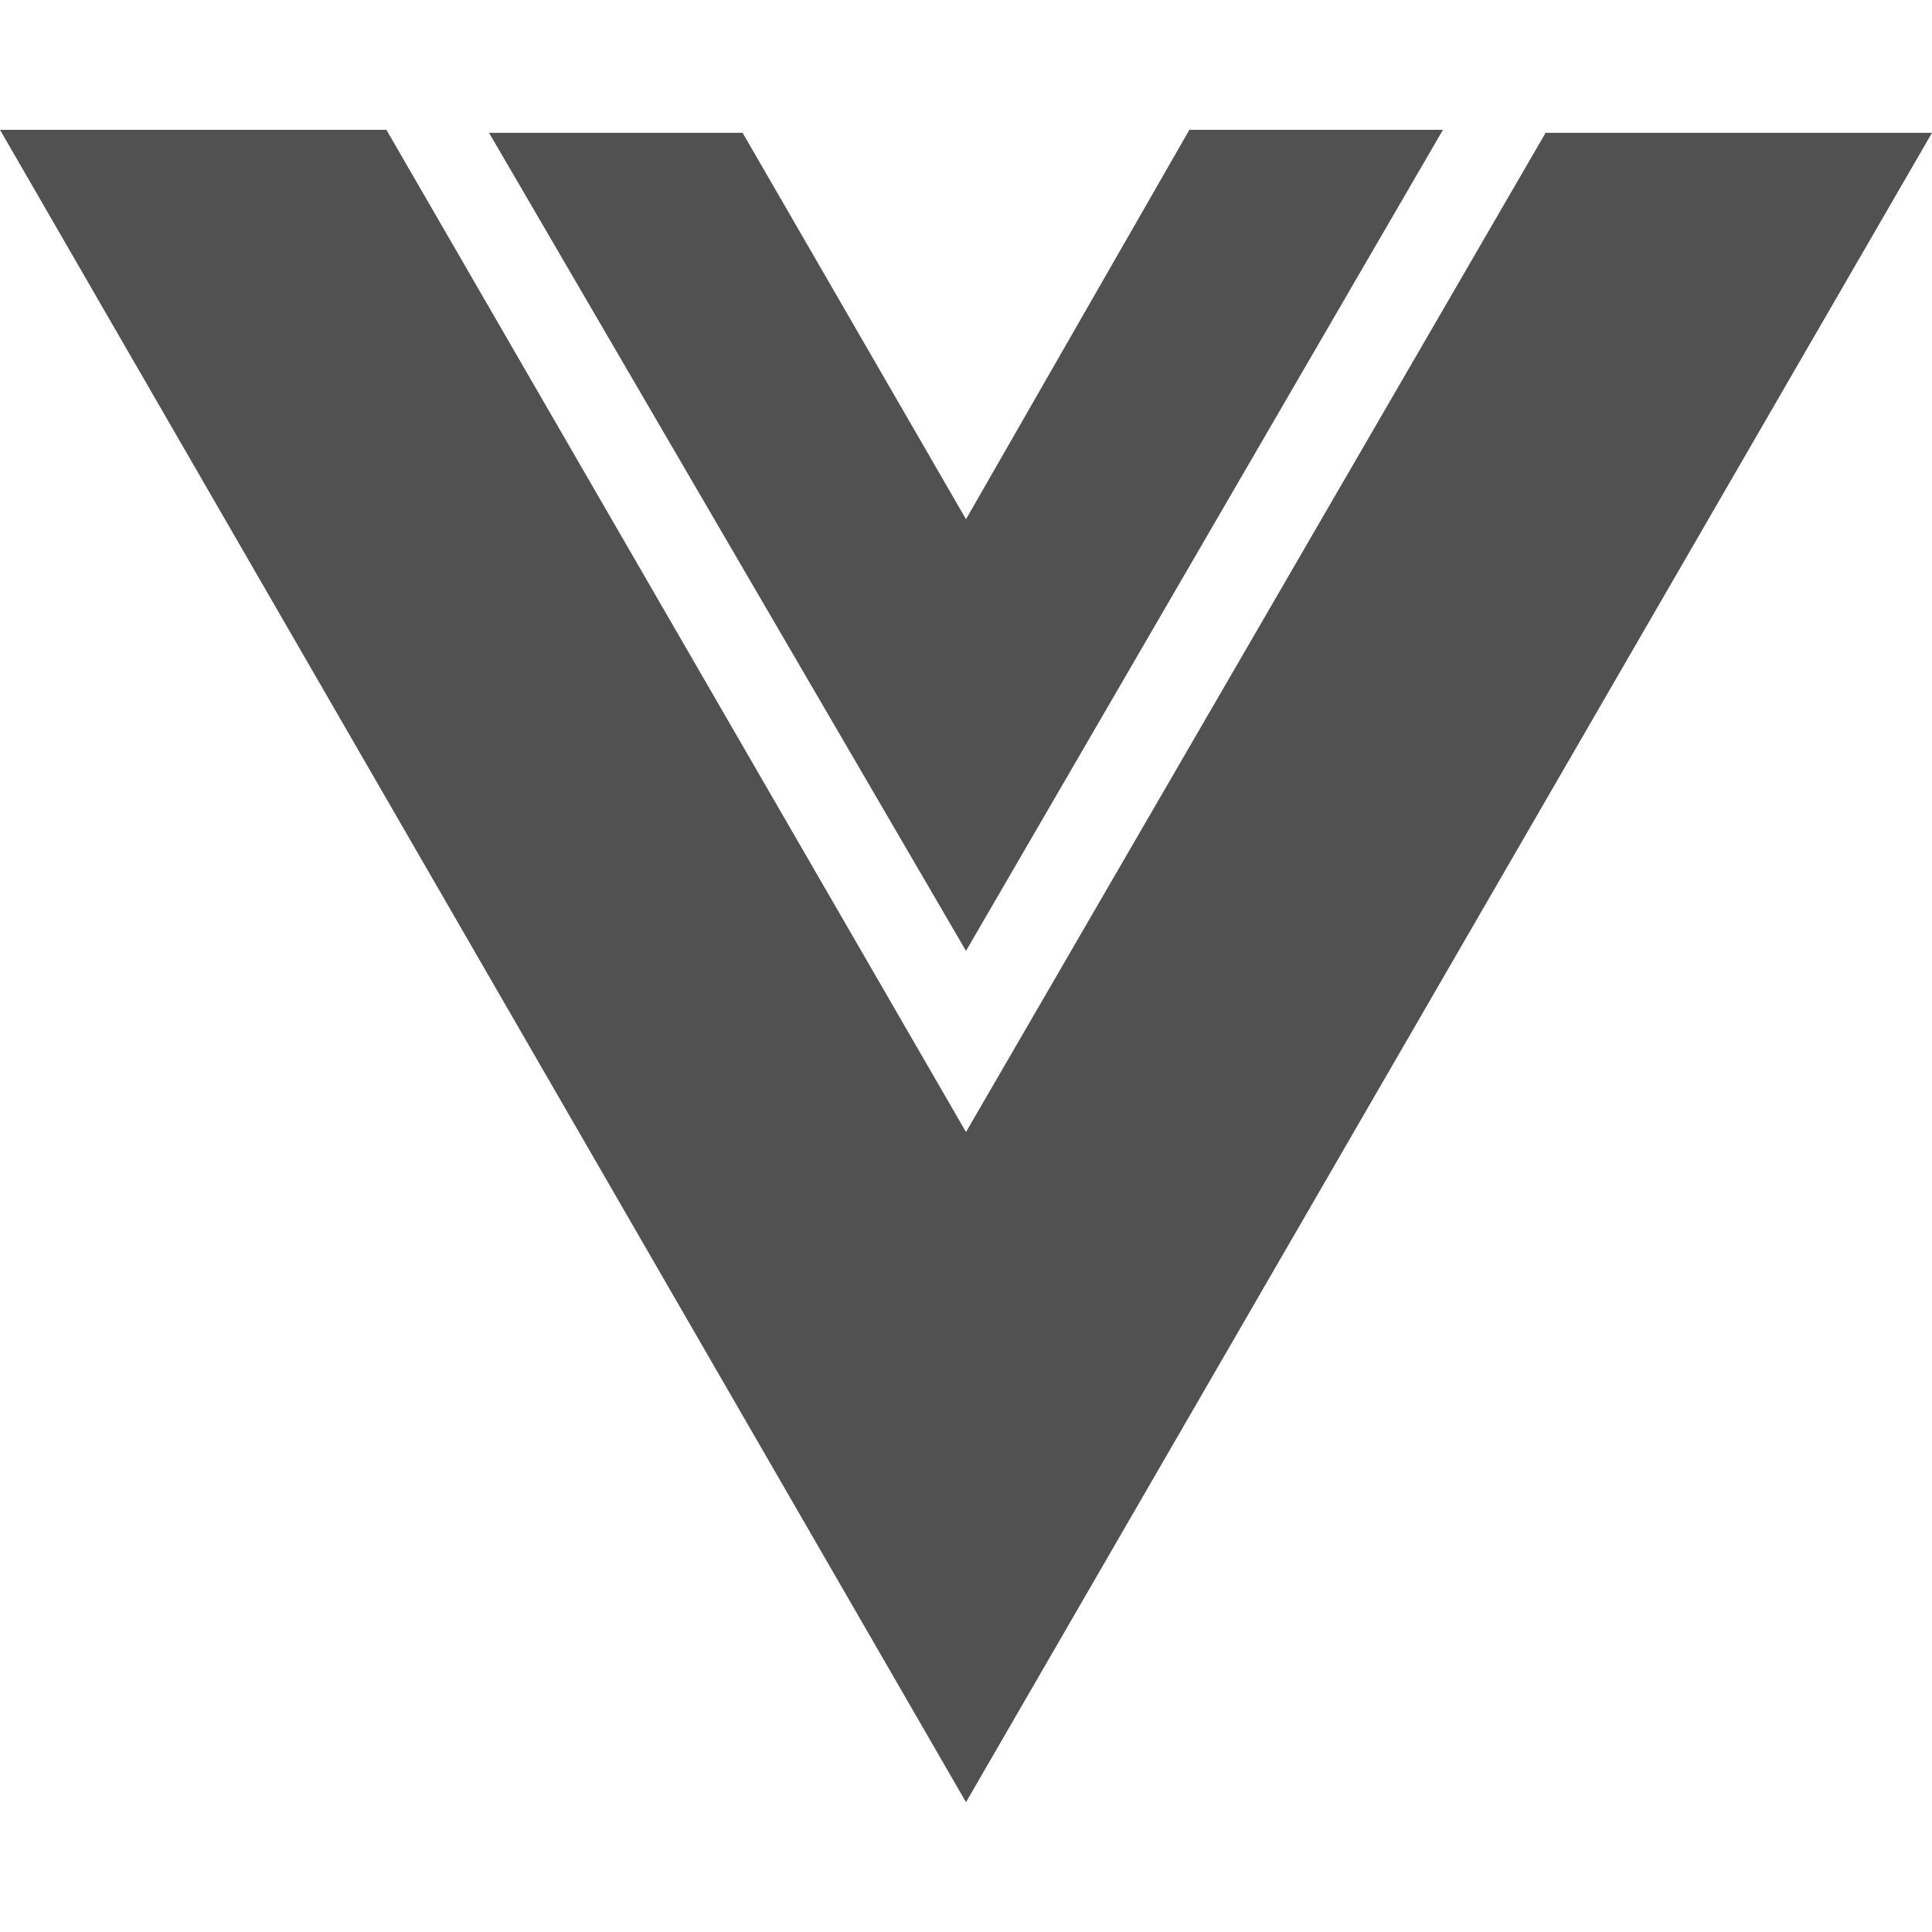 <svg t="1722395136492" class="icon" viewBox="0 0 1024 1024" version="1.1" xmlns="http://www.w3.org/2000/svg" p-id="53323" width="256" height="256"><path d="M512 504L764.8 68.8h-134.4L512 275.2 393.6 70.4h-134.4L512 504zM819.2 70.4L512 600 204.8 68.8H0l512 886.4L1024 70.4H819.2z" fill="#515151" p-id="53324"></path></svg>
